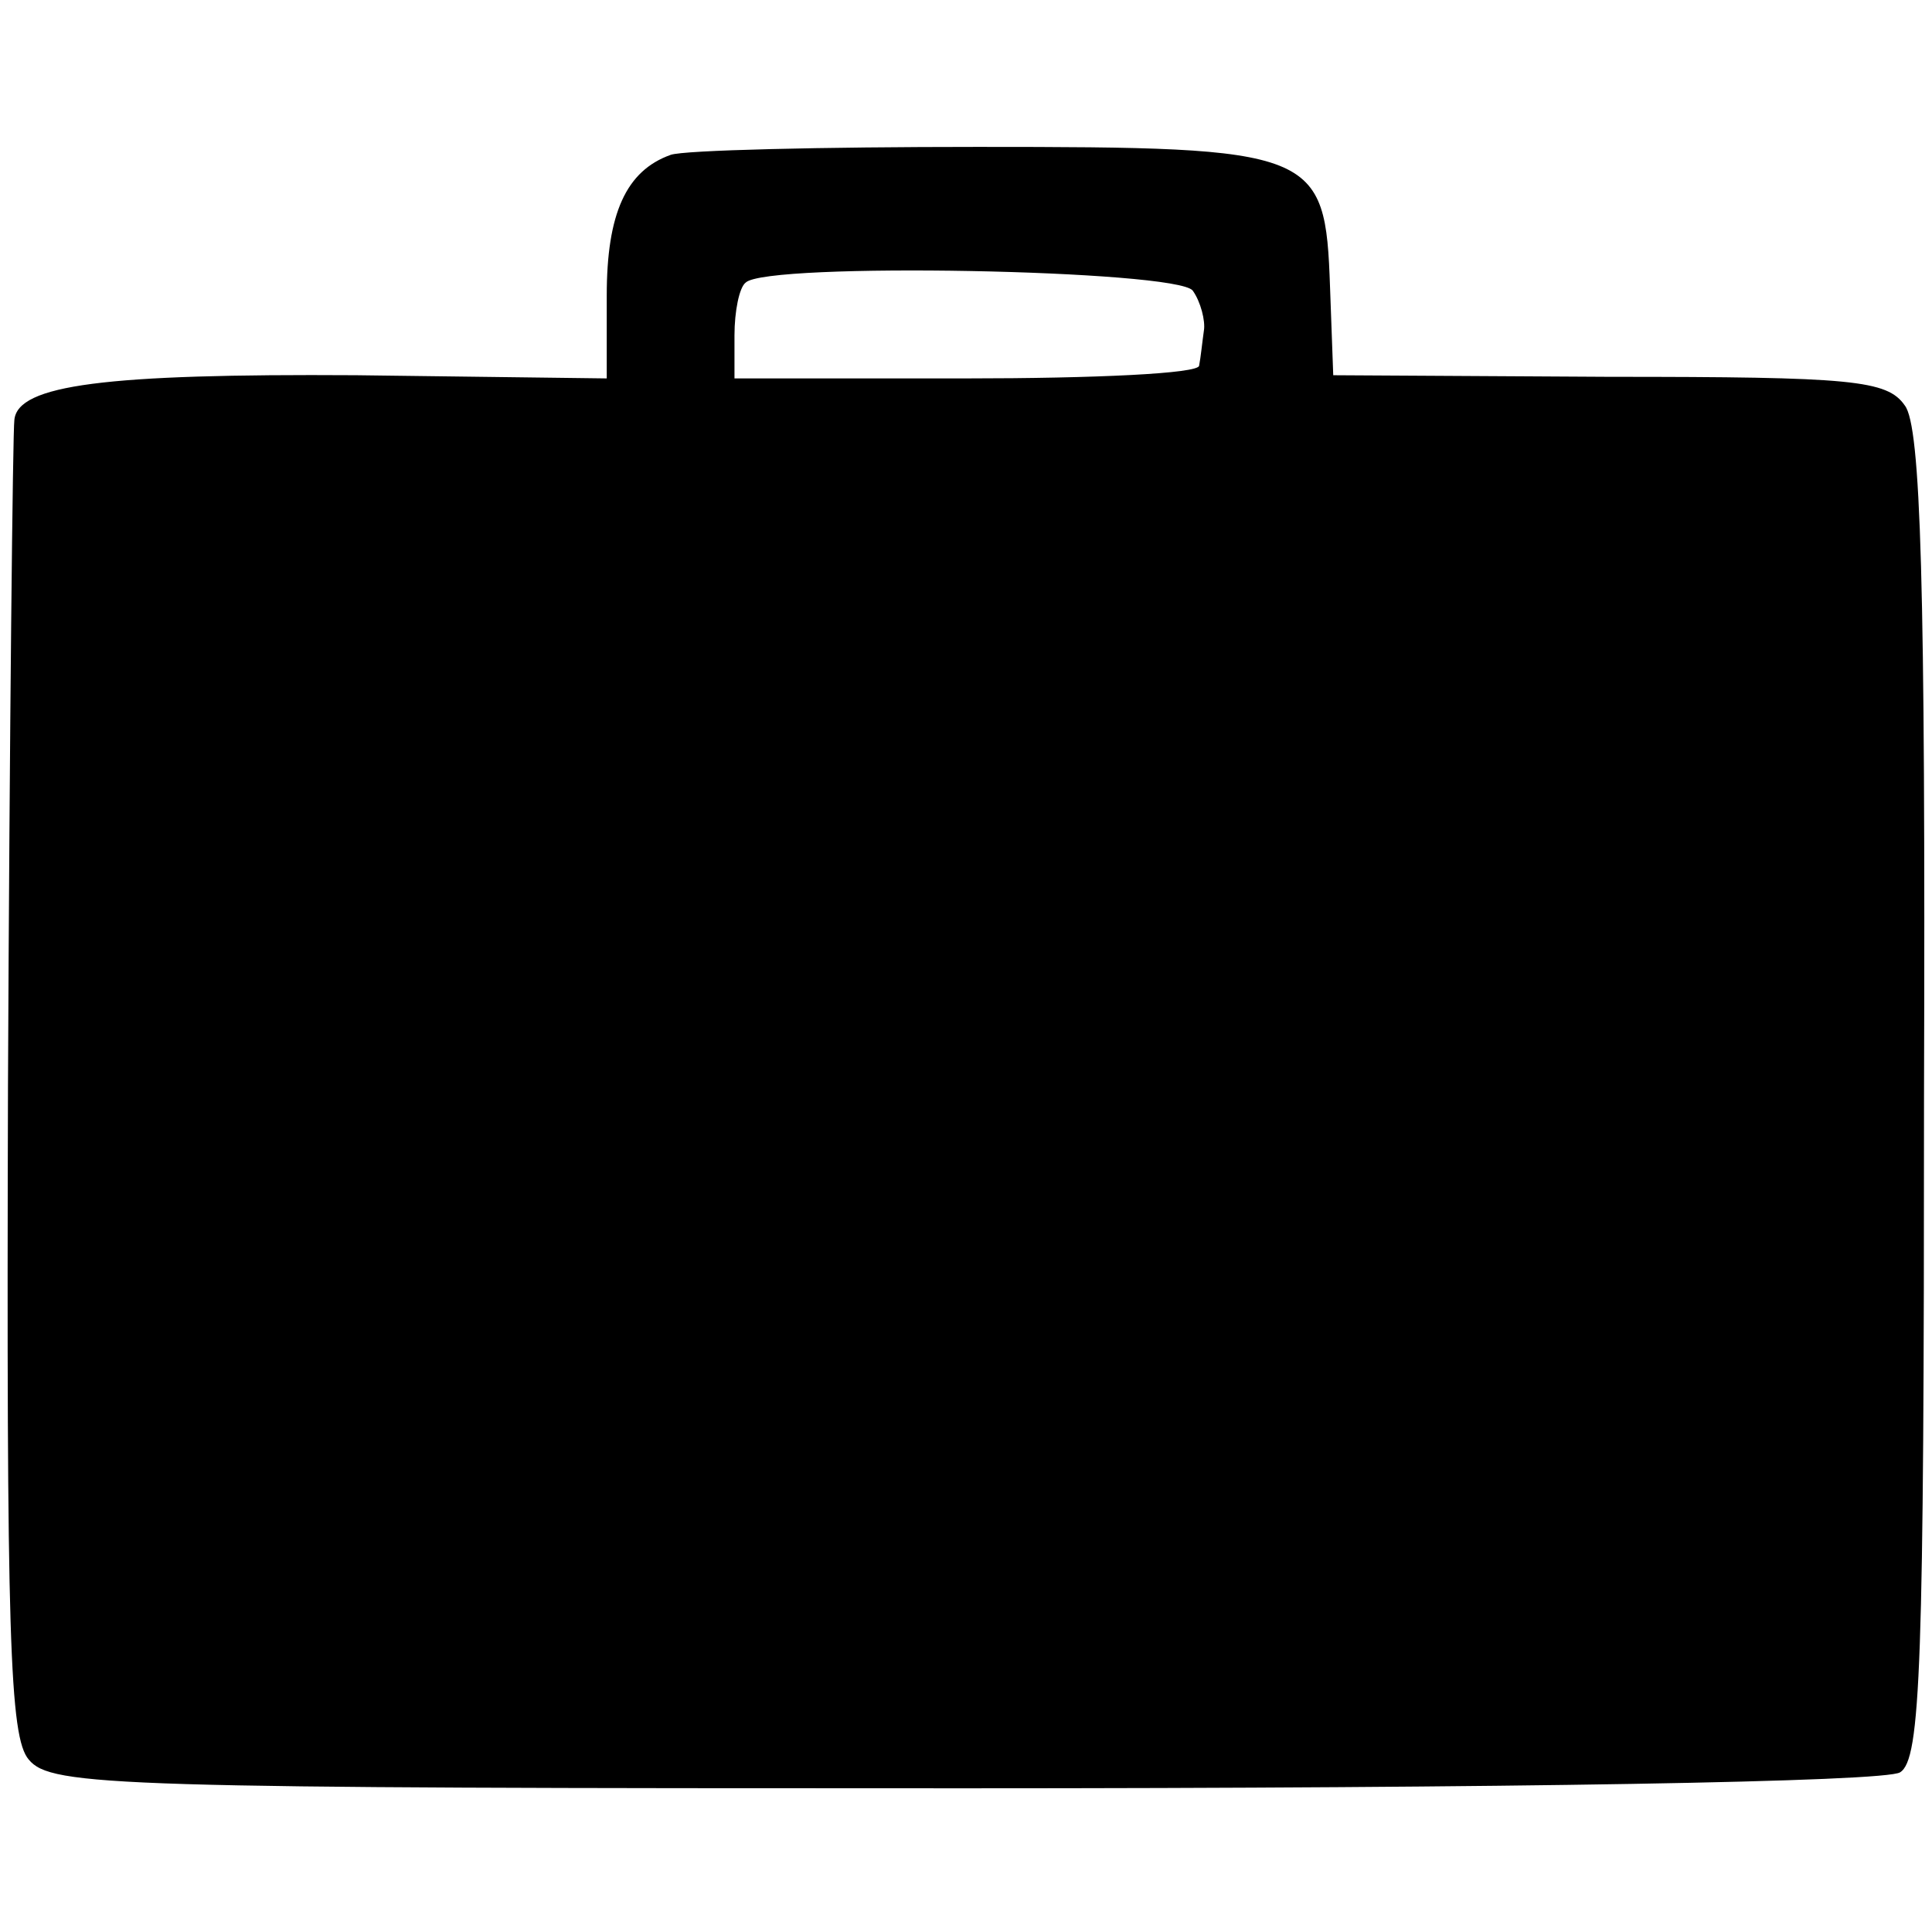 <?xml version="1.0" standalone="no"?>
<!DOCTYPE svg PUBLIC "-//W3C//DTD SVG 20010904//EN"
 "http://www.w3.org/TR/2001/REC-SVG-20010904/DTD/svg10.dtd">
<svg version="1.0" xmlns="http://www.w3.org/2000/svg"
 width="121pt" height="121pt" viewBox="0 0 121 121"
 preserveAspectRatio="xMidYMid meet">
<g transform="translate(0,121) scale(0.1,-0.1)"
fill="#000000" stroke="none">
<path d="M420 1113 c-28 -10 -40 -37 -40 -88 l0 -52 -157 2 c-157 1 -212 -6
-214 -28 -1 -7 -3 -194 -4 -417 -1 -346 1 -408 13 -422 14 -17 54 -18 586 -18
342 0 577 4 586 10 13 8 15 66 15 424 1 321 -2 419 -12 432 -11 16 -33 18
-185 18 l-173 1 -2 55 c-3 86 -8 88 -221 88 -97 0 -184 -2 -192 -5z m327 -85
c5 -7 8 -19 7 -25 -1 -7 -2 -17 -3 -22 0 -5 -66 -8 -146 -8 l-145 0 0 27 c0
15 3 30 7 33 13 13 270 8 280 -5z"/>
</g>
</svg>

